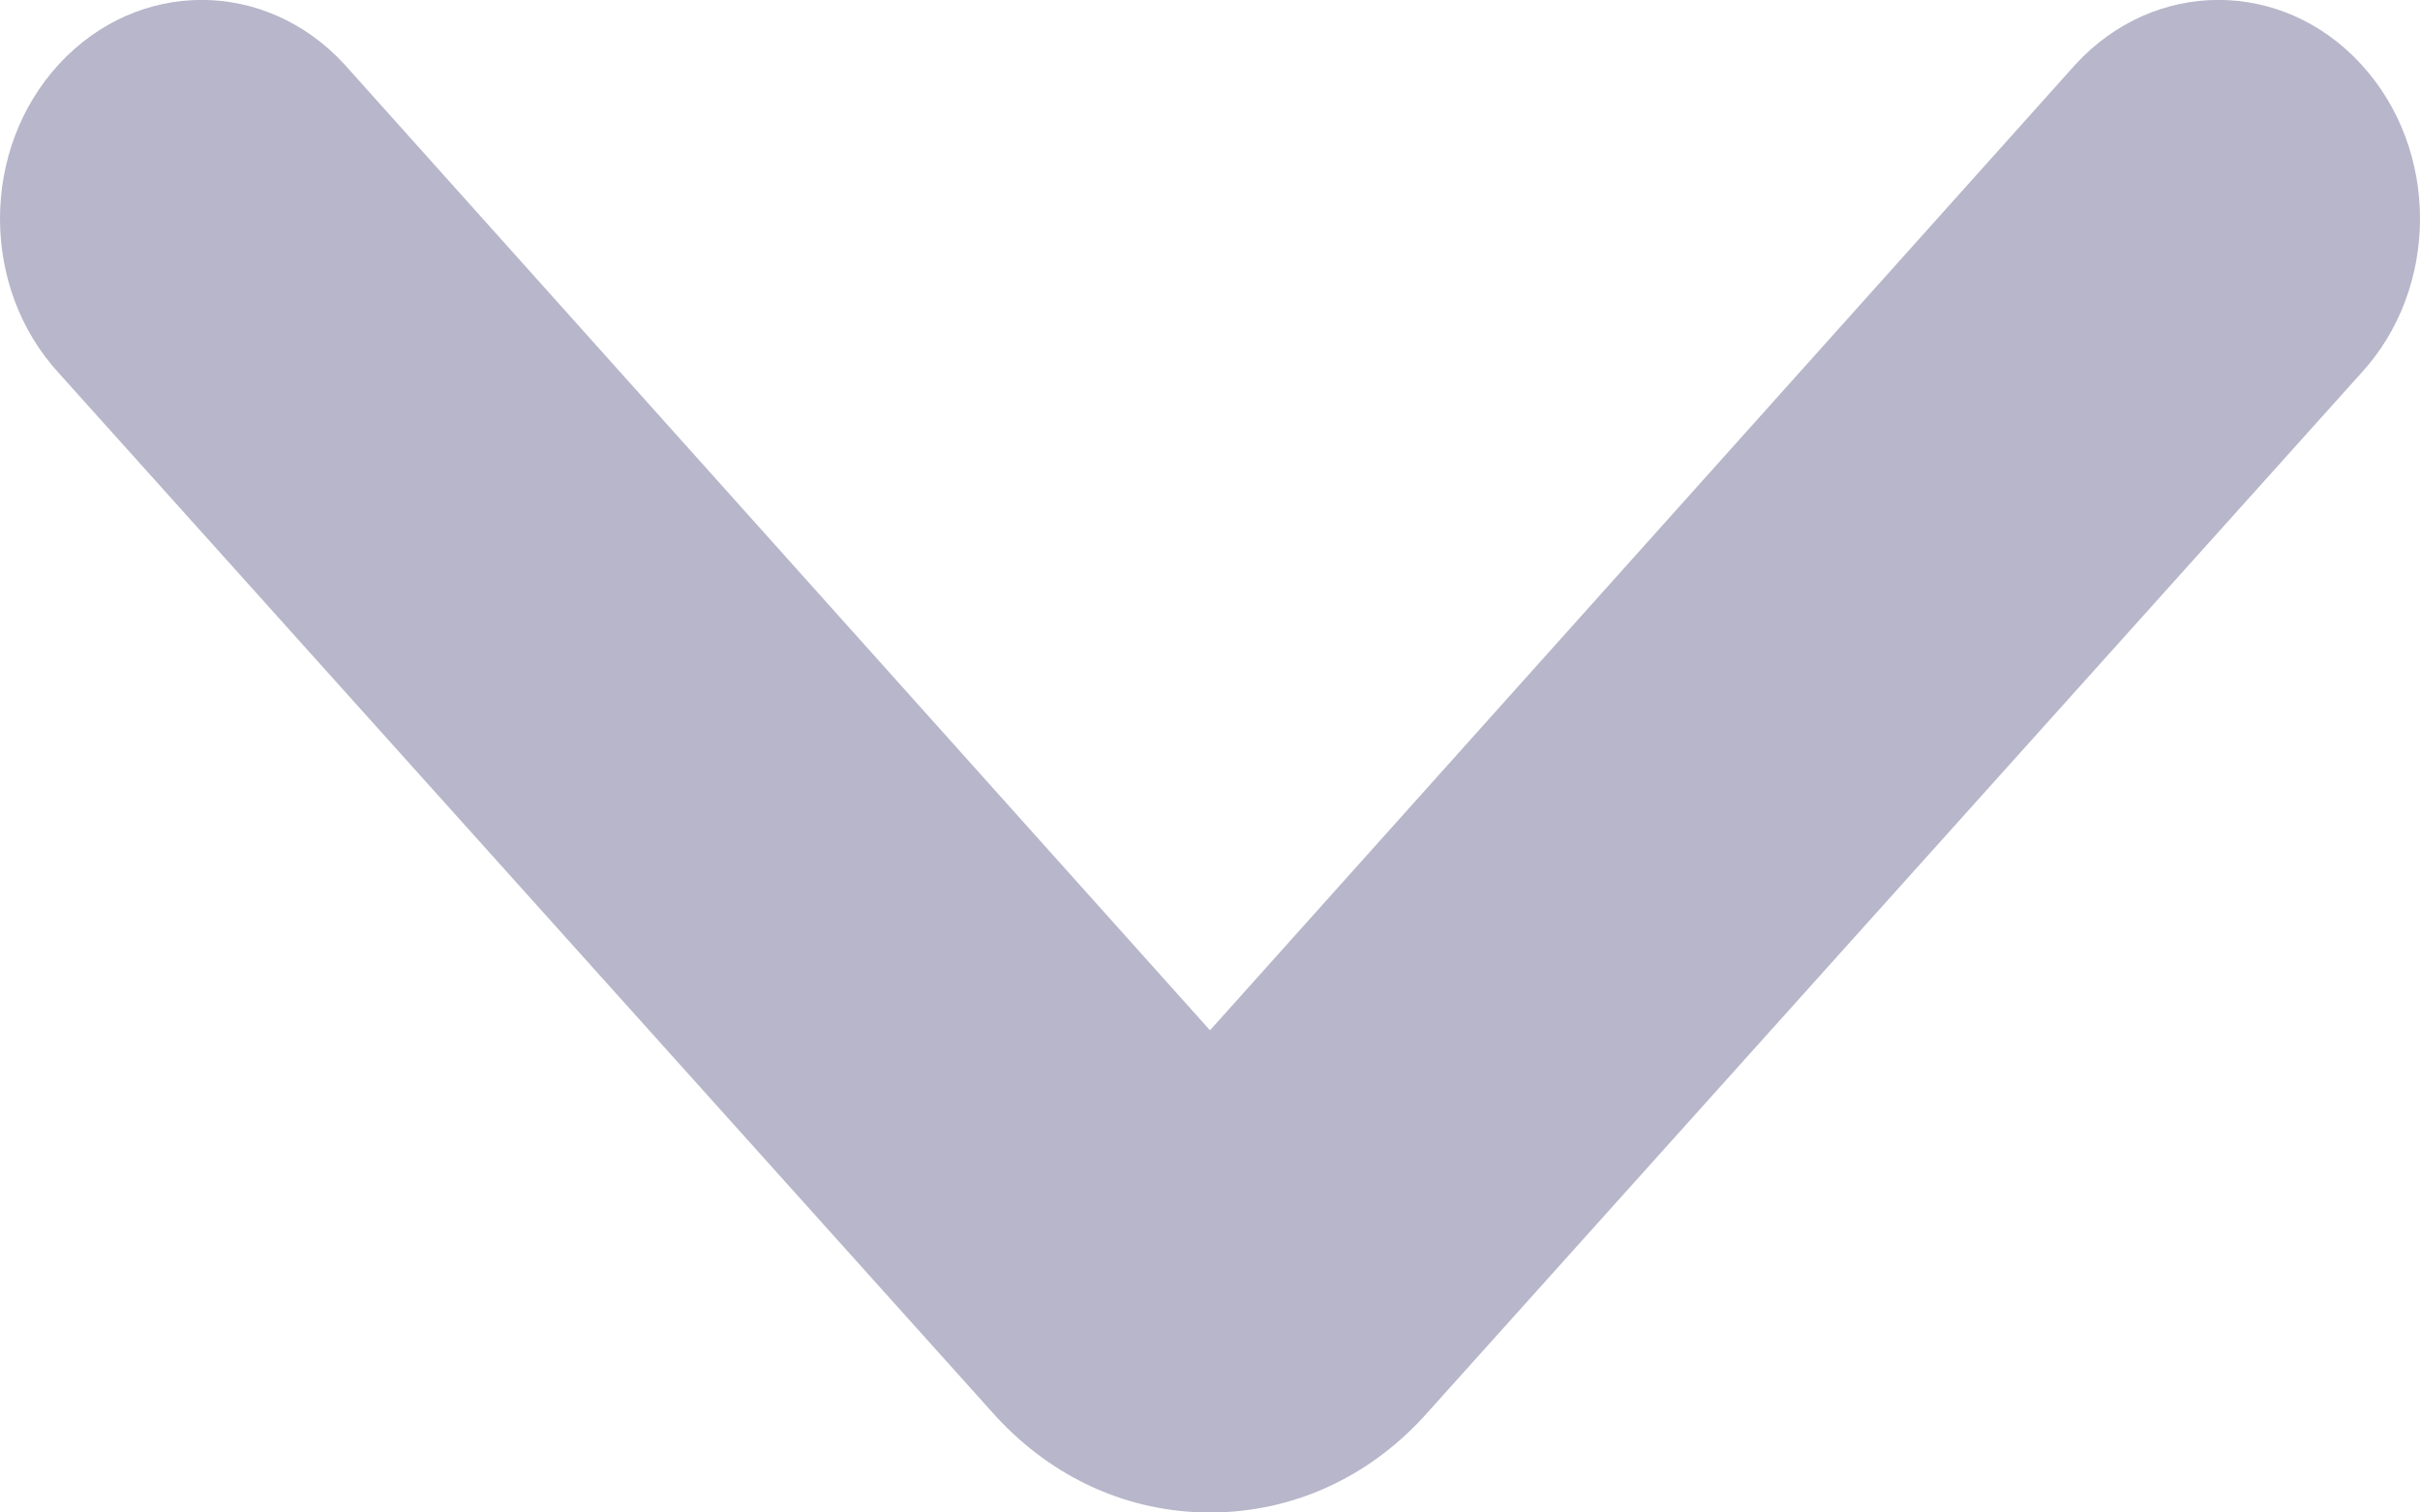 <svg width="8px" height="5px" viewBox="0 0 8 5" version="1.1" xmlns="http://www.w3.org/2000/svg" xmlns:xlink="http://www.w3.org/1999/xlink">
  <path d="M3.293,4.683 C3.482,4.888 3.732,5 4,5 C4.268,5 4.519,4.888 4.707,4.683 L7.805,1.234 C8.065,0.952 8.065,0.494 7.805,0.212 C7.545,-0.071 7.123,-0.071 6.862,0.212 L4,3.406 L1.138,0.212 C0.877,-0.071 0.456,-0.071 0.195,0.212 C-0.065,0.494 -0.065,0.952 0.195,1.234 L3.293,4.683 Z" fill="#B7B6CA"></path>
</svg>